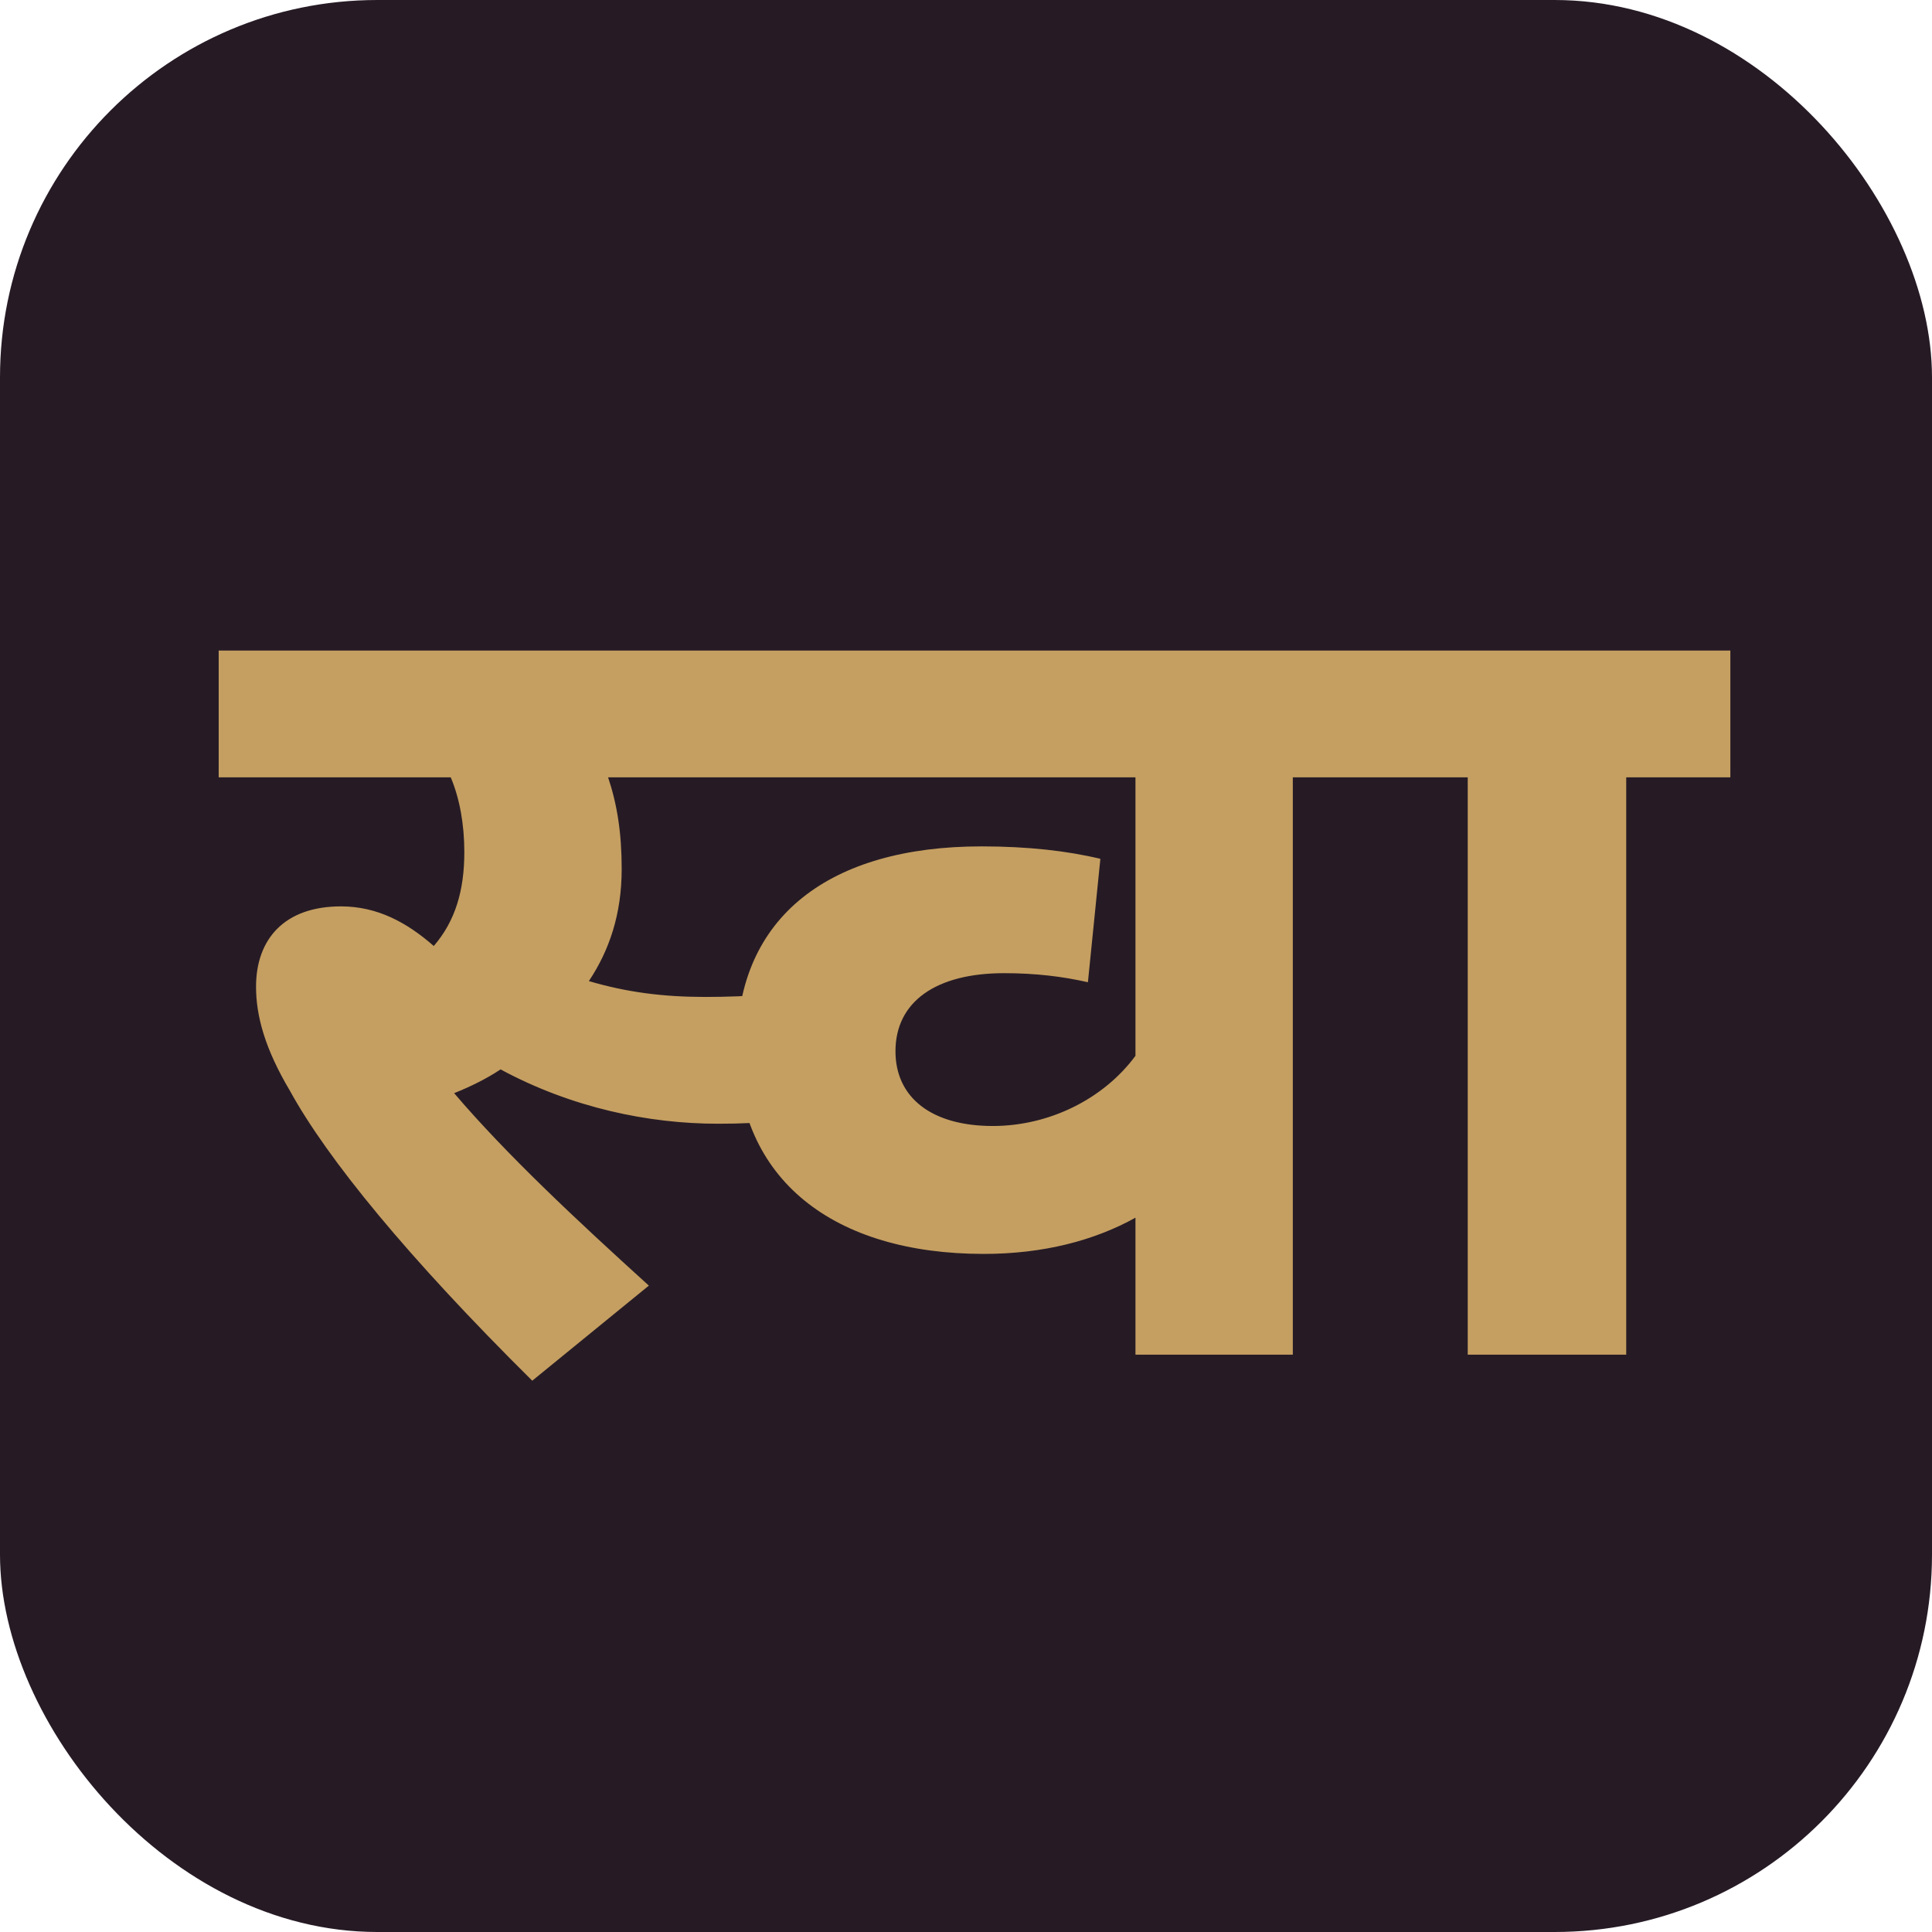 <svg width="512" height="512" viewBox="0 0 512 512" fill="none" xmlns="http://www.w3.org/2000/svg">
<rect width="512" height="512" rx="100" fill="#261B25"/>
<path d="M141.053 365.9C108.053 333.2 86.753 307.1 76.853 289.1C70.253 278 67.853 269.3 67.853 261.5C67.853 248.9 75.353 240.2 90.353 240.2C99.953 240.2 107.753 244.4 114.953 250.7C120.653 244.1 123.053 236 123.053 225.8C123.053 218.6 121.853 211.7 119.453 206H57.953V172.4H215.453V206H161.153C163.553 213.2 164.753 220.7 164.753 230.3C164.753 242.3 161.453 251.9 156.053 260C166.253 263 175.853 264.2 186.953 264.2C198.653 264.2 209.453 263.3 221.153 261.5L222.653 293.6C212.453 296.9 202.253 297.8 190.253 297.8C171.953 297.8 151.553 293.6 132.653 283.4C129.053 285.8 124.853 287.9 120.353 289.7C134.153 305.9 152.753 323.3 171.953 340.7L141.053 365.9ZM370.209 206H342.609V359H300.909V322.7C290.109 328.7 276.609 332.3 260.709 332.3C221.109 332.3 195.309 312.8 195.309 277.4C195.309 242.9 219.909 224.3 260.109 224.3C272.409 224.3 282.909 225.5 291.609 227.6L288.309 260.3C281.709 258.8 274.509 257.9 266.109 257.9C248.109 257.9 237.309 265.4 237.309 278.6C237.309 290.9 246.909 298.4 263.109 298.4C278.109 298.4 292.509 291.2 300.909 279.8V206H184.809V172.4H370.209V206ZM430.963 206V359H388.963V206H365.863V172.4H458.563V206H430.963Z" fill="#C59F61"/>
</svg>
